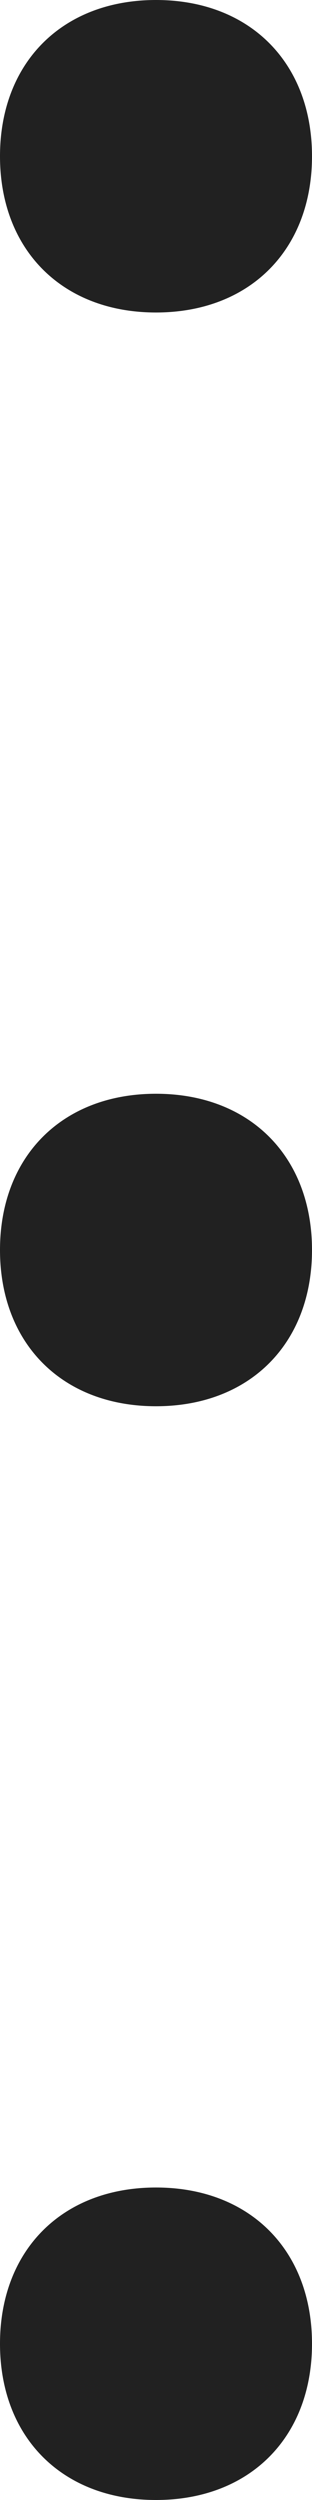 <svg xmlns="http://www.w3.org/2000/svg" viewBox="0 0 2 16" xml:space="preserve" role="img"><path d="M1 0C.4 0 0 .4 0 1s.4 1 1 1 1-.4 1-1-.4-1-1-1zm0 7c-.6 0-1 .4-1 1s.4 1 1 1 1-.4 1-1-.4-1-1-1zm0 7c-.6 0-1 .4-1 1s.4 1 1 1 1-.4 1-1-.4-1-1-1z" fill="#212121"/></svg>
